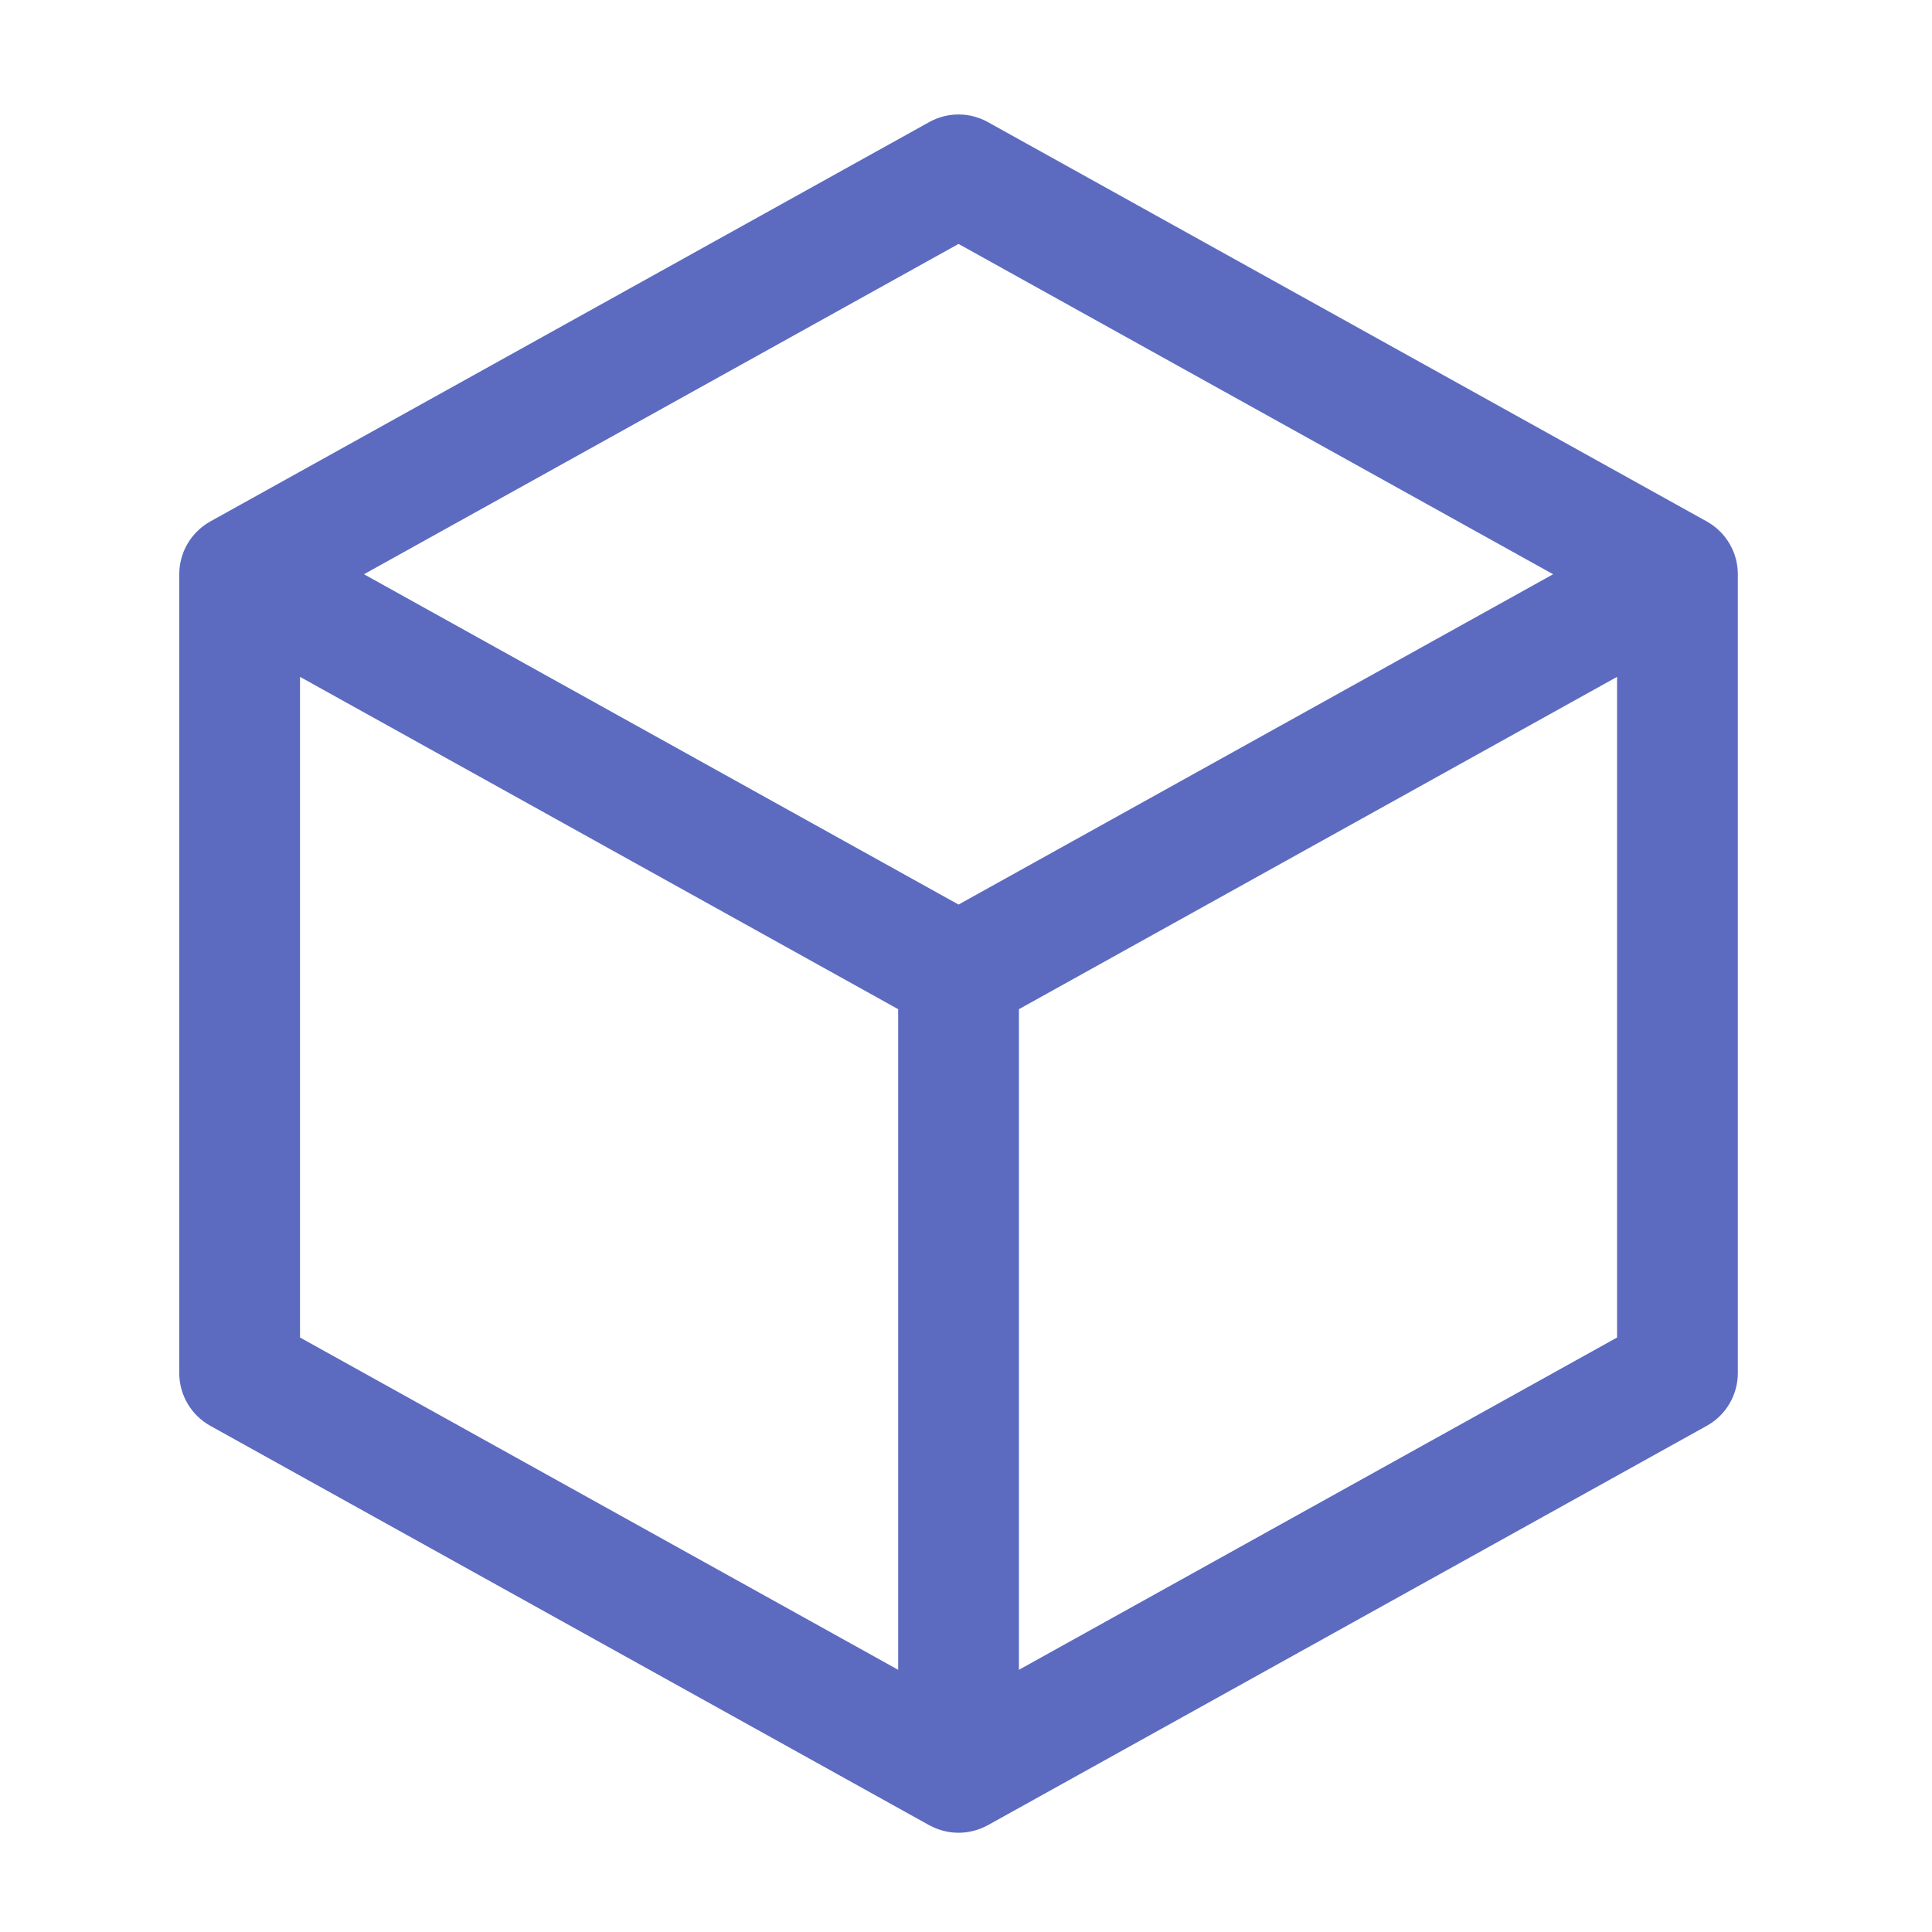 <?xml version="1.0" encoding="UTF-8"?>
<svg xmlns="http://www.w3.org/2000/svg" xmlns:xlink="http://www.w3.org/1999/xlink" width="512pt" height="512pt" viewBox="0 0 512 512" version="1.1">
<g id="surface1">
<path style=" stroke:none;fill-rule:evenodd;fill:rgb(36.078%,41.961%,75.294%);fill-opacity:1;" d="M 254.137 30.336 C 251.379 30.316 248.664 31.012 246.254 32.352 L 55.945 138.074 L 55.734 138.191 C 55.719 138.203 55.699 138.215 55.68 138.227 C 55.254 138.465 54.84 138.723 54.441 139 C 54.395 139.031 54.348 139.066 54.305 139.098 C 53.918 139.367 53.547 139.656 53.188 139.957 C 53.137 140 53.086 140.047 53.035 140.09 C 52.684 140.395 52.344 140.715 52.02 141.051 C 51.977 141.094 51.934 141.137 51.891 141.184 C 51.562 141.531 51.246 141.895 50.949 142.273 C 50.922 142.305 50.895 142.336 50.871 142.371 C 50.562 142.77 50.27 143.18 50 143.605 C 49.988 143.621 49.98 143.637 49.973 143.652 C 48.582 145.848 47.715 148.406 47.543 151.152 C 47.539 151.16 47.539 151.164 47.539 151.172 C 47.52 151.508 47.504 151.84 47.504 152.18 L 47.504 363.867 C 47.504 369.68 50.656 375.035 55.734 377.855 L 246.254 483.699 C 246.348 483.746 246.441 483.793 246.535 483.836 C 246.754 483.949 246.977 484.062 247.203 484.164 C 247.457 484.289 247.719 484.402 247.98 484.512 C 248.215 484.605 248.449 484.695 248.688 484.777 C 248.949 484.871 249.215 484.961 249.484 485.039 C 249.727 485.109 249.973 485.176 250.219 485.234 C 250.492 485.301 250.762 485.363 251.035 485.418 C 251.289 485.465 251.543 485.504 251.801 485.539 C 252.07 485.578 252.34 485.609 252.609 485.637 C 252.875 485.656 253.137 485.672 253.402 485.68 C 253.672 485.695 253.938 485.699 254.207 485.699 C 254.473 485.691 254.738 485.68 255.004 485.664 C 255.266 485.648 255.531 485.629 255.797 485.602 C 256.066 485.566 256.336 485.531 256.605 485.484 C 256.859 485.445 257.117 485.398 257.371 485.344 C 257.641 485.285 257.906 485.219 258.172 485.145 C 258.418 485.082 258.664 485.012 258.906 484.934 C 259.172 484.848 259.438 484.754 259.699 484.652 C 259.938 484.562 260.172 484.469 260.402 484.371 C 260.734 484.227 261.062 484.07 261.383 483.906 C 261.477 483.859 261.57 483.812 261.664 483.762 C 261.707 483.742 261.75 483.719 261.793 483.699 L 452.312 377.855 C 457.395 375.035 460.543 369.68 460.543 363.867 L 460.543 152.18 C 460.543 152 460.535 151.82 460.531 151.637 C 460.531 151.617 460.527 151.594 460.527 151.57 C 460.508 151.043 460.461 150.523 460.395 150.012 C 460.391 150.008 460.391 150 460.391 149.996 C 460.094 147.832 459.367 145.812 458.301 144.016 C 458.297 144.008 458.289 143.996 458.285 143.988 C 458.023 143.551 457.742 143.129 457.441 142.719 C 457.422 142.691 457.398 142.66 457.379 142.633 C 457.086 142.238 456.773 141.859 456.445 141.492 C 456.414 141.461 456.383 141.426 456.355 141.391 C 456.027 141.035 455.684 140.695 455.328 140.367 C 455.289 140.332 455.254 140.301 455.215 140.266 C 454.852 139.938 454.473 139.633 454.082 139.34 C 454.051 139.316 454.02 139.289 453.988 139.266 C 453.574 138.965 453.148 138.684 452.707 138.422 C 452.691 138.414 452.68 138.402 452.668 138.395 C 452.586 138.348 452.504 138.301 452.426 138.258 C 452.387 138.234 452.352 138.215 452.312 138.191 L 261.793 32.352 C 259.449 31.051 256.816 30.355 254.137 30.336 Z M 254.023 64.645 L 411.594 152.18 L 348.789 187.07 L 254.023 239.719 L 159.258 187.07 L 96.453 152.18 Z M 79.508 179.375 L 118.82 201.215 L 238.023 267.441 L 238.023 442.516 L 79.508 354.453 Z M 428.539 179.375 L 428.539 354.453 L 270.027 442.516 L 270.027 267.441 L 389.227 201.215 Z M 428.539 179.375 "/>
</g>
</svg>
